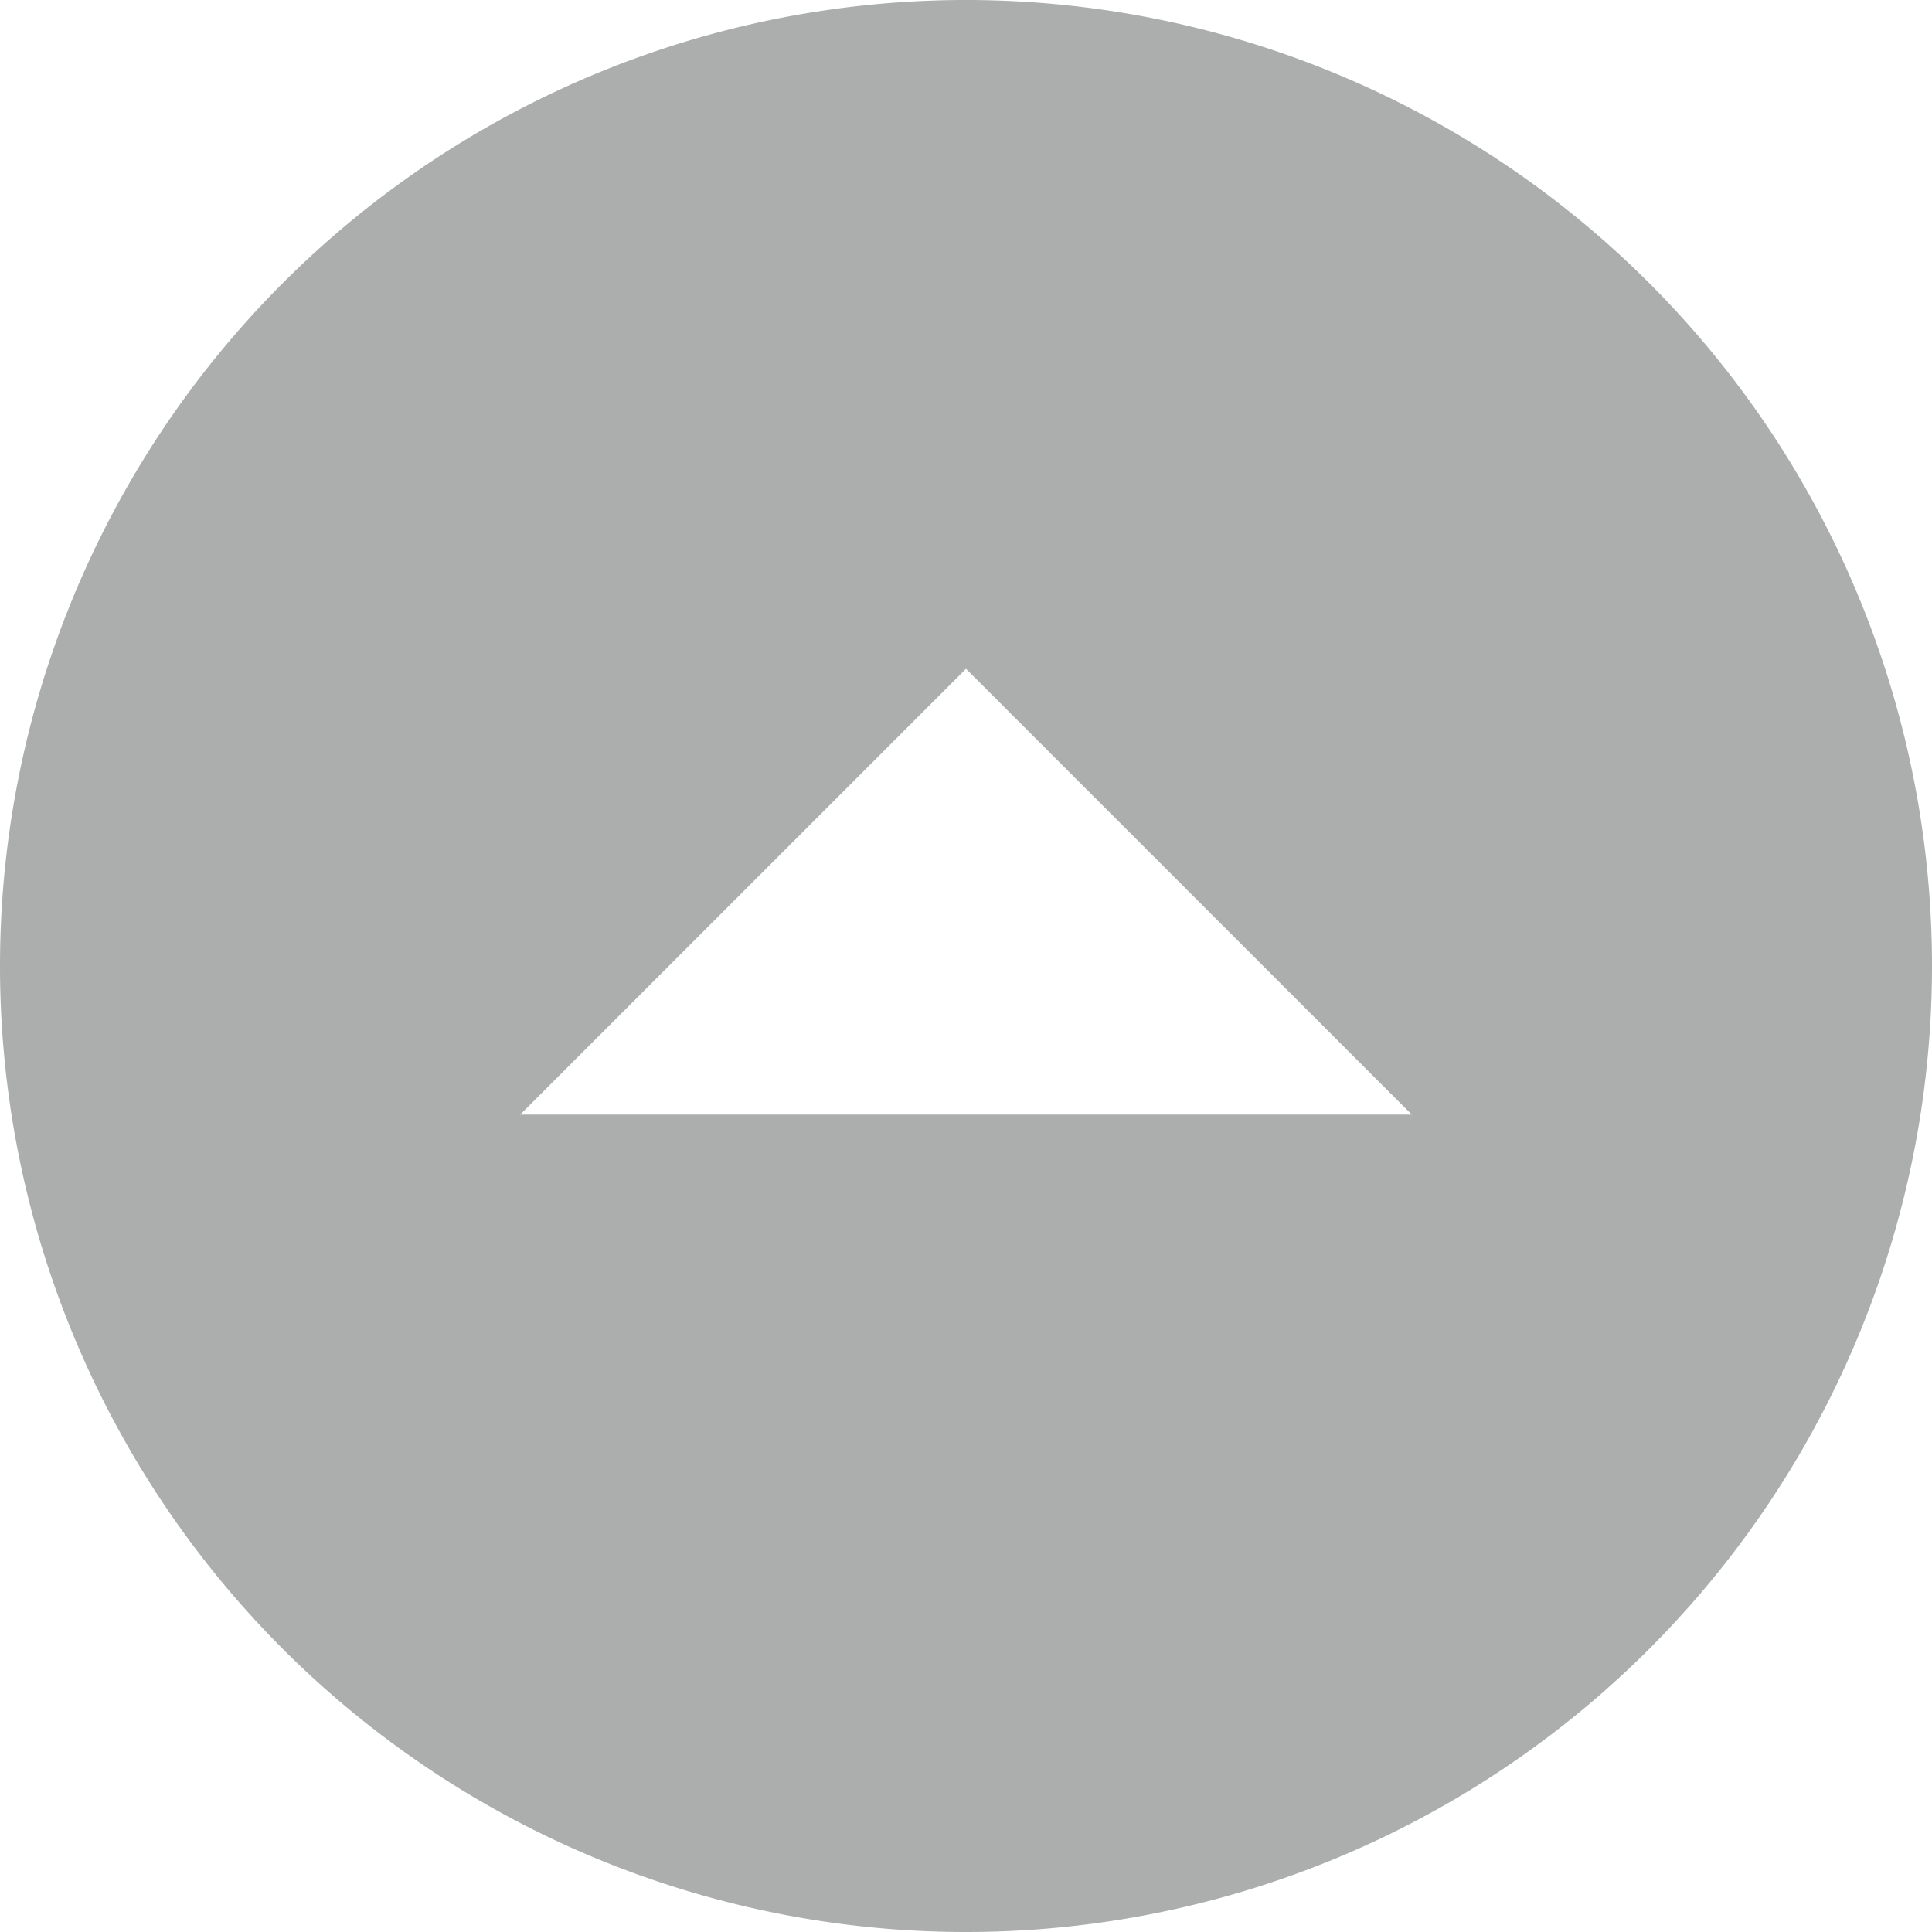 <svg id="Icon_ionic-md-arrow-dropup-circle" data-name="Icon ionic-md-arrow-dropup-circle" xmlns="http://www.w3.org/2000/svg" width="15.25" height="15.25" viewBox="0 0 15.25 15.25">
  <path id="Icon_ionic-md-arrow-dropup-circle-2" data-name="Icon ionic-md-arrow-dropup-circle" d="M18.625,11A7.625,7.625,0,1,0,11,18.625,7.625,7.625,0,0,0,18.625,11Zm-4.106,1.173H7.481L11,8.654Z" transform="translate(-3.375 -3.375)" fill="#abaead"/>
</svg>
